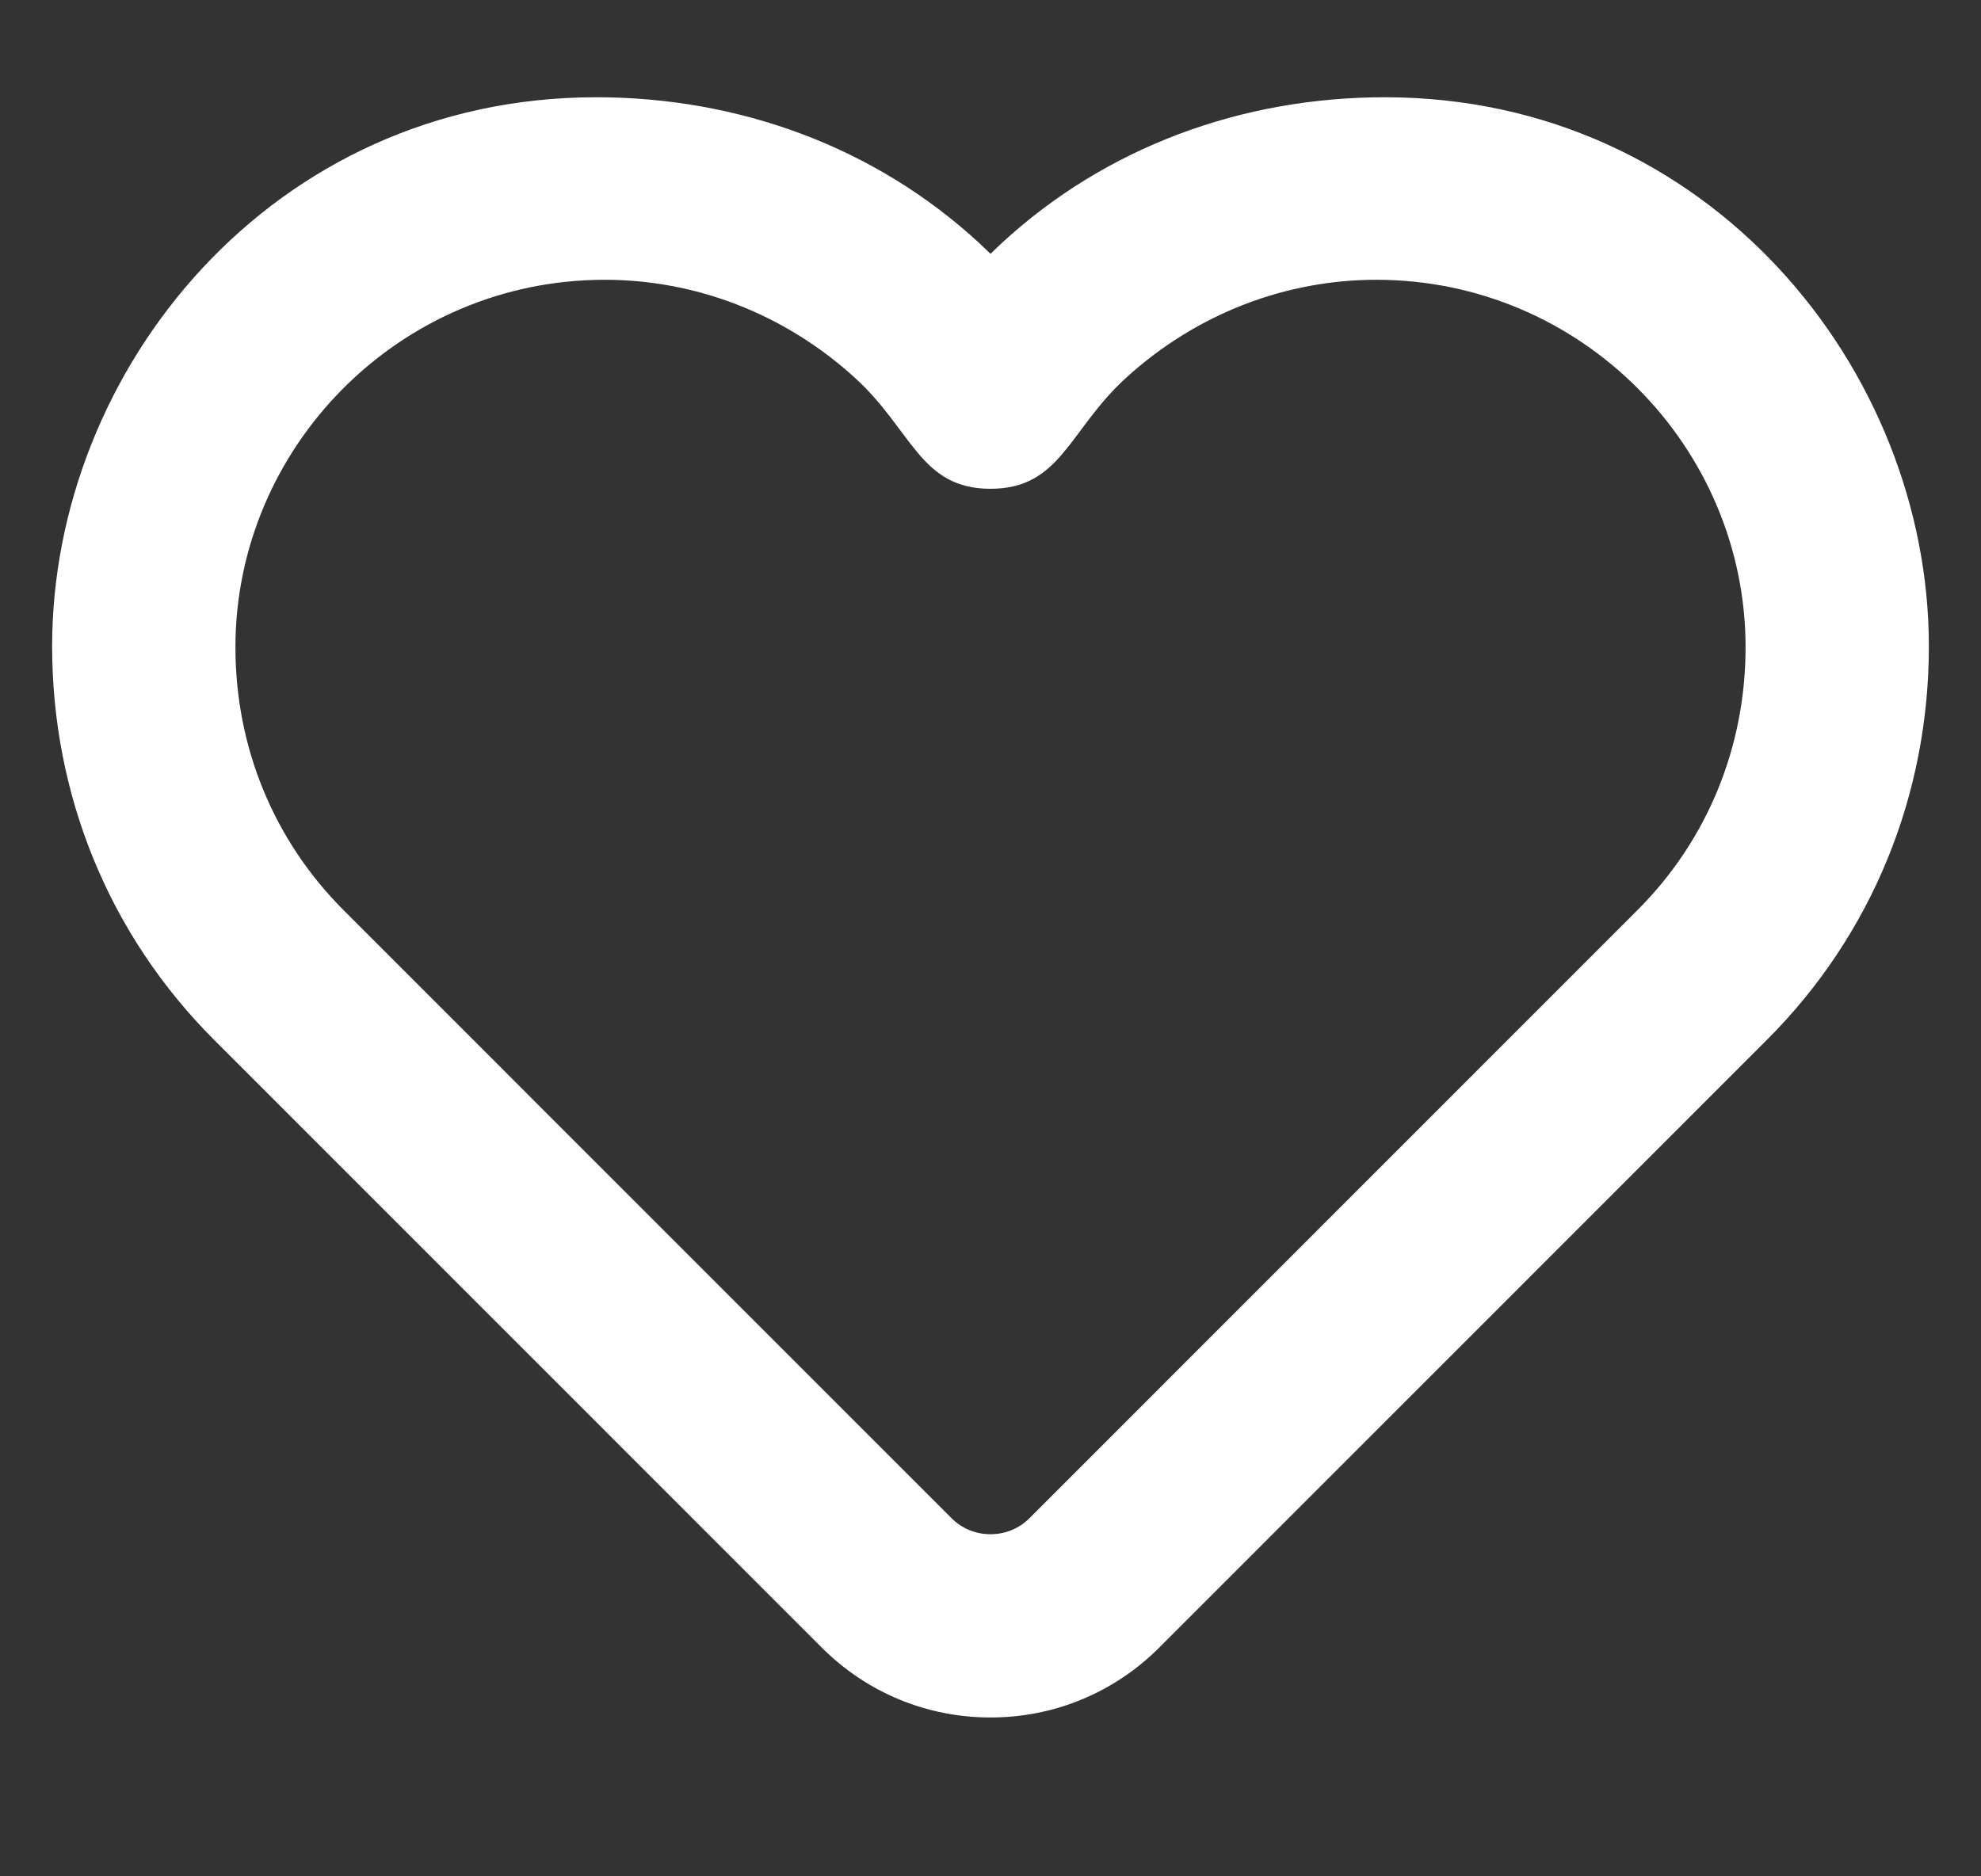 <svg width="19" height="18" viewBox="0 0 19 18" fill="none" xmlns="http://www.w3.org/2000/svg">
<rect x="0" y="0" width="19" height="18" fill="#333333" stroke="none"/>
<path fill-rule="evenodd" clip-rule="evenodd" d="M18.5 6.2C18.5 3.544 16.391 0.933 13.282 0.933C11.914 0.933 10.611 1.408 9.611 2.329C9.574 2.364 9.537 2.399 9.5 2.435C9.463 2.399 9.426 2.364 9.389 2.329C8.389 1.408 7.086 0.933 5.718 0.933C2.609 0.933 0.5 3.544 0.5 6.2C0.5 7.625 1.044 8.966 2.052 9.974L7.883 15.807C8.315 16.238 8.889 16.476 9.499 16.476C9.499 16.476 9.499 16.476 9.499 16.476C9.499 16.476 9.5 16.476 9.5 16.476C9.5 16.476 9.501 16.476 9.501 16.476C9.501 16.476 9.501 16.476 9.501 16.476C10.111 16.476 10.685 16.238 11.117 15.807L16.948 9.974C17.956 8.966 18.5 7.625 18.5 6.2ZM15.705 8.731C15.705 8.731 15.705 8.731 15.705 8.731L9.874 14.564C9.774 14.664 9.642 14.718 9.501 14.718C9.501 14.718 9.5 14.718 9.5 14.718C9.5 14.718 9.499 14.718 9.499 14.718C9.358 14.718 9.226 14.664 9.126 14.564L3.295 8.731C3.295 8.731 3.295 8.731 3.295 8.731C2.621 8.057 2.258 7.161 2.258 6.209C2.258 4.294 3.828 2.684 5.8 2.684C6.659 2.684 7.514 3.001 8.197 3.622C8.75 4.124 8.823 4.689 9.5 4.689C10.177 4.689 10.25 4.124 10.803 3.622C11.486 3.001 12.341 2.684 13.2 2.684C15.172 2.684 16.742 4.294 16.742 6.209C16.742 7.161 16.379 8.057 15.705 8.731Z" fill="white"/>
</svg>
